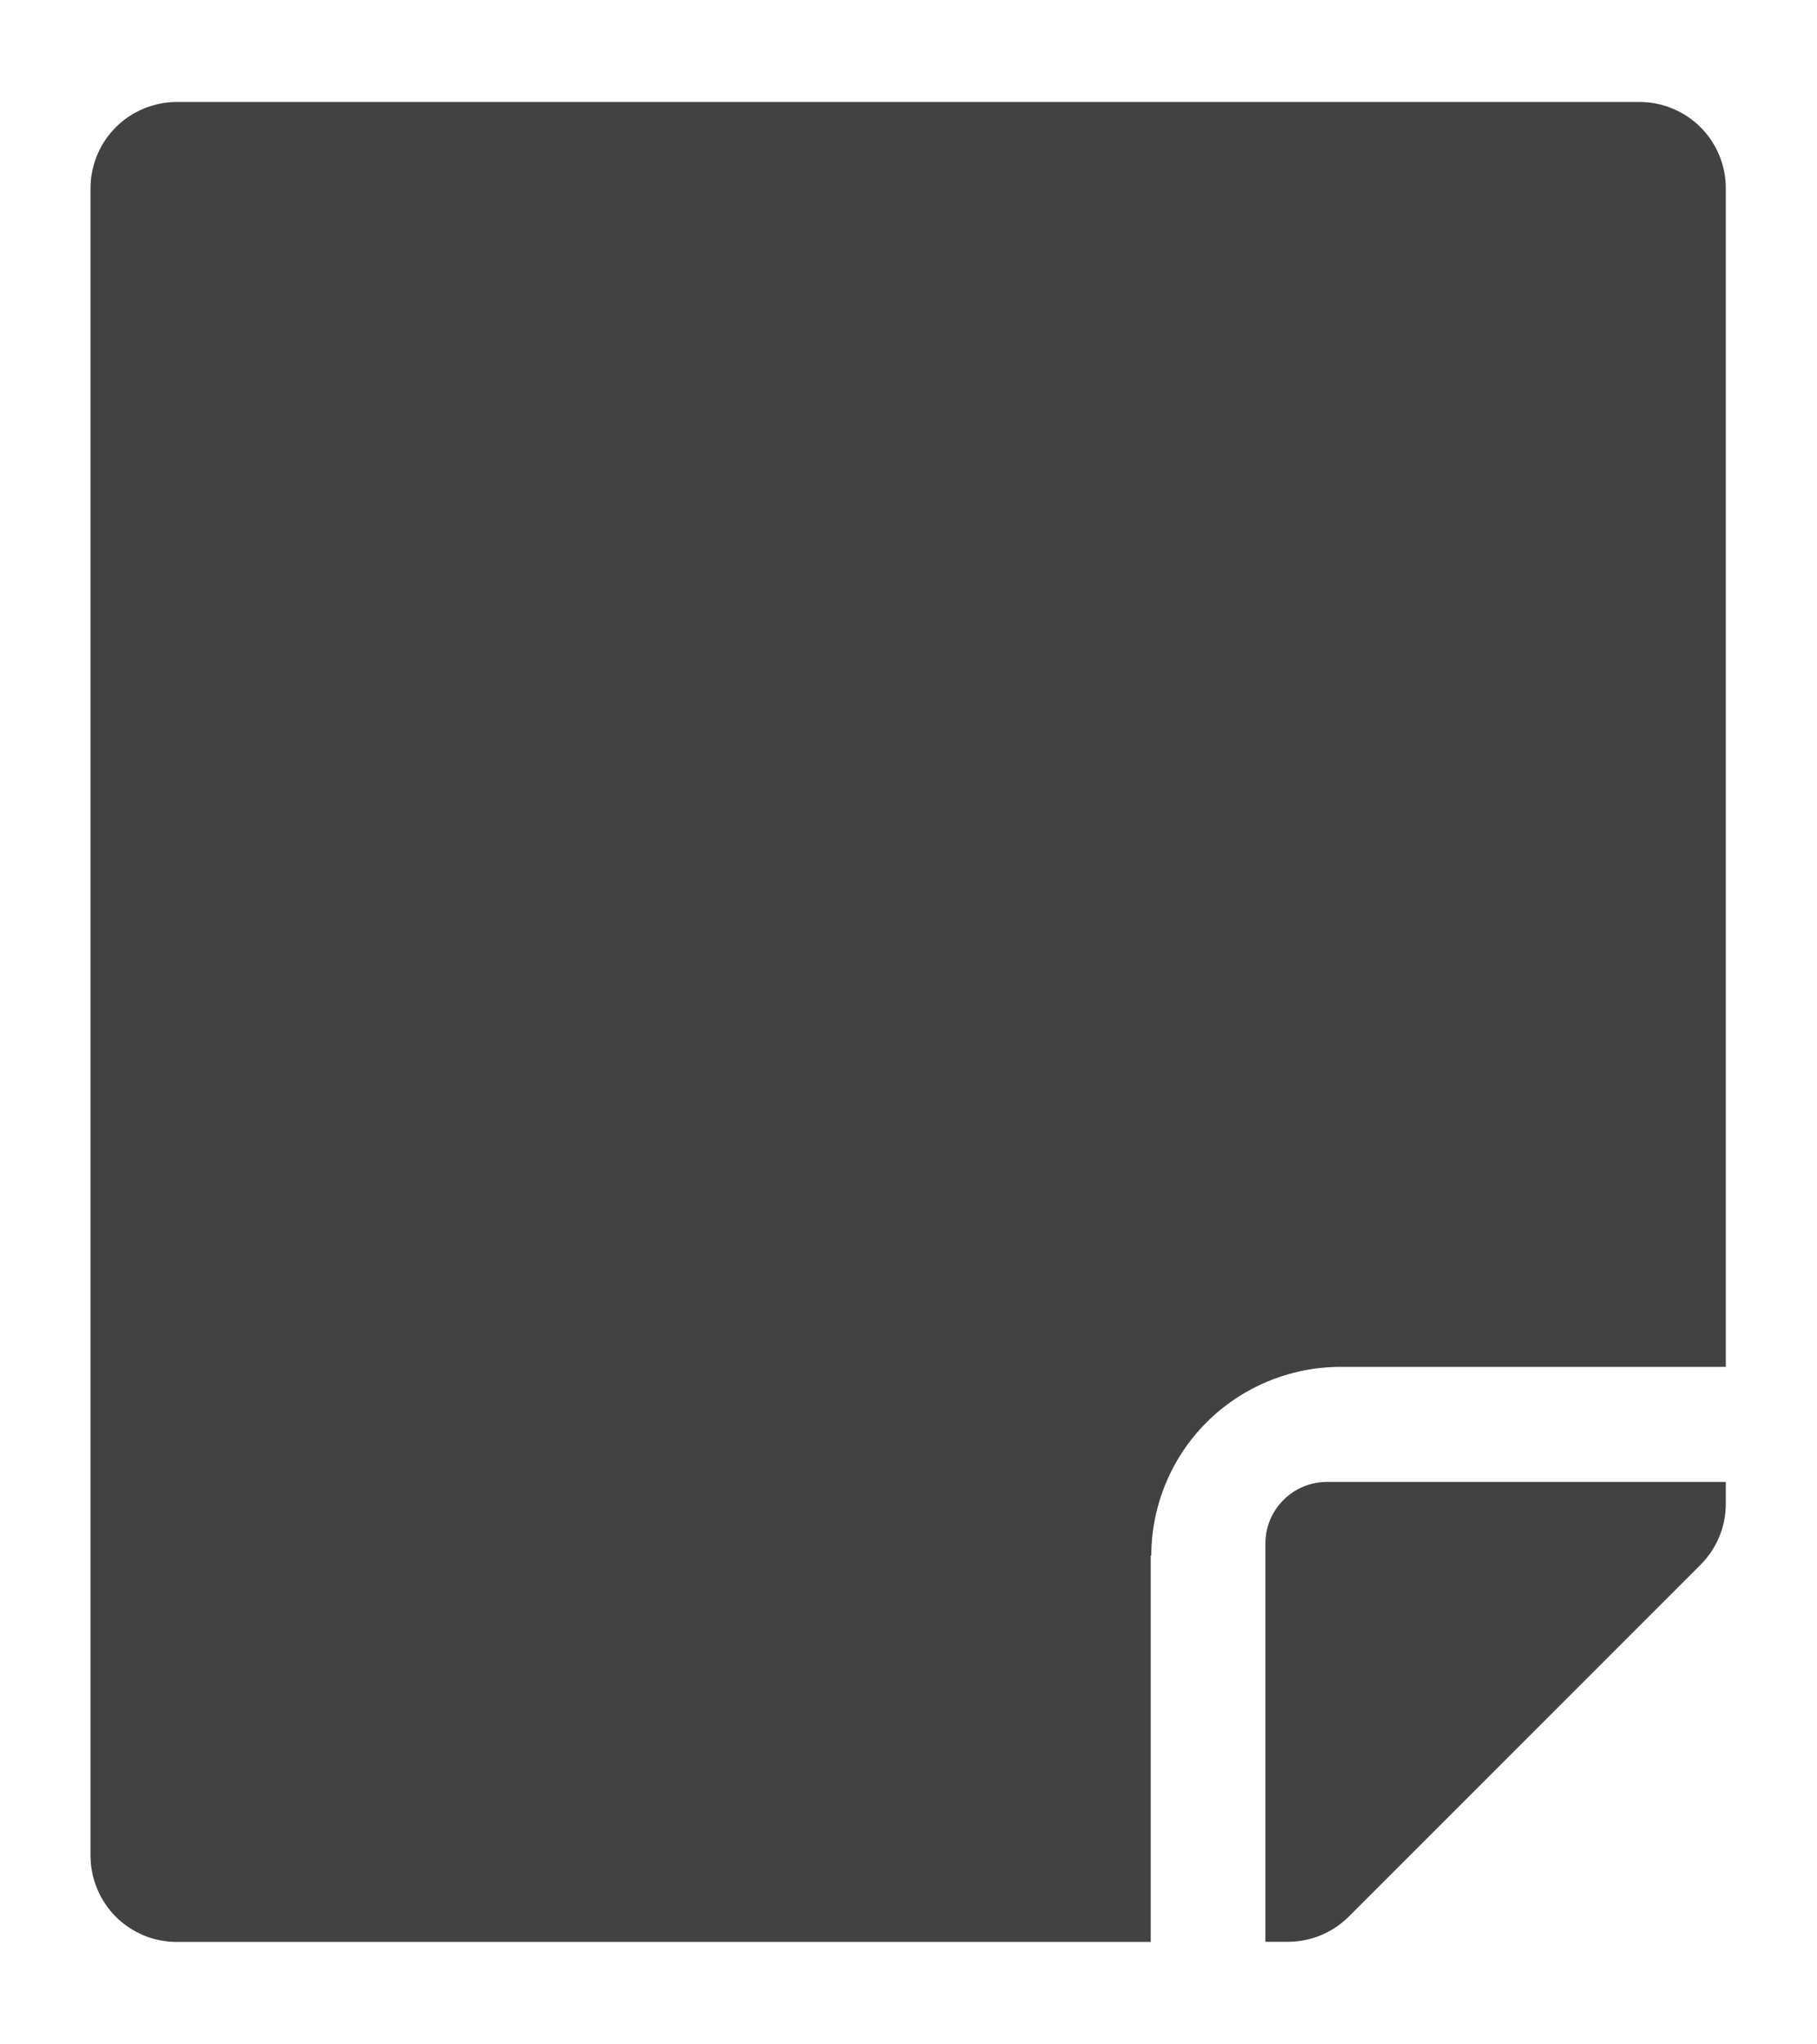 <svg width="16" height="18" viewBox="0 0 16 18" fill="none" xmlns="http://www.w3.org/2000/svg">
<path d="M14.976 13.776L11.876 16.876C11.732 17.019 11.538 17.098 11.336 17.097H11.143V13.588C11.143 13.445 11.2 13.308 11.302 13.207C11.403 13.105 11.541 13.048 11.684 13.048H15.197V13.241C15.197 13.442 15.117 13.634 14.976 13.776ZM10.133 13.698V17.098H1.557C1.457 17.098 1.358 17.079 1.266 17.041C1.174 17.002 1.09 16.946 1.019 16.876C0.949 16.805 0.893 16.721 0.855 16.629C0.817 16.537 0.797 16.438 0.797 16.338V1.657C0.797 1.558 0.817 1.459 0.855 1.367C0.893 1.275 0.949 1.191 1.02 1.12C1.09 1.05 1.174 0.994 1.266 0.956C1.358 0.918 1.457 0.898 1.557 0.898H14.438C14.639 0.898 14.832 0.978 14.975 1.121C15.117 1.263 15.197 1.456 15.197 1.657V12.035H11.797C11.357 12.037 10.936 12.213 10.625 12.523C10.314 12.834 10.139 13.256 10.138 13.695" fill="#424242"/>
</svg>
